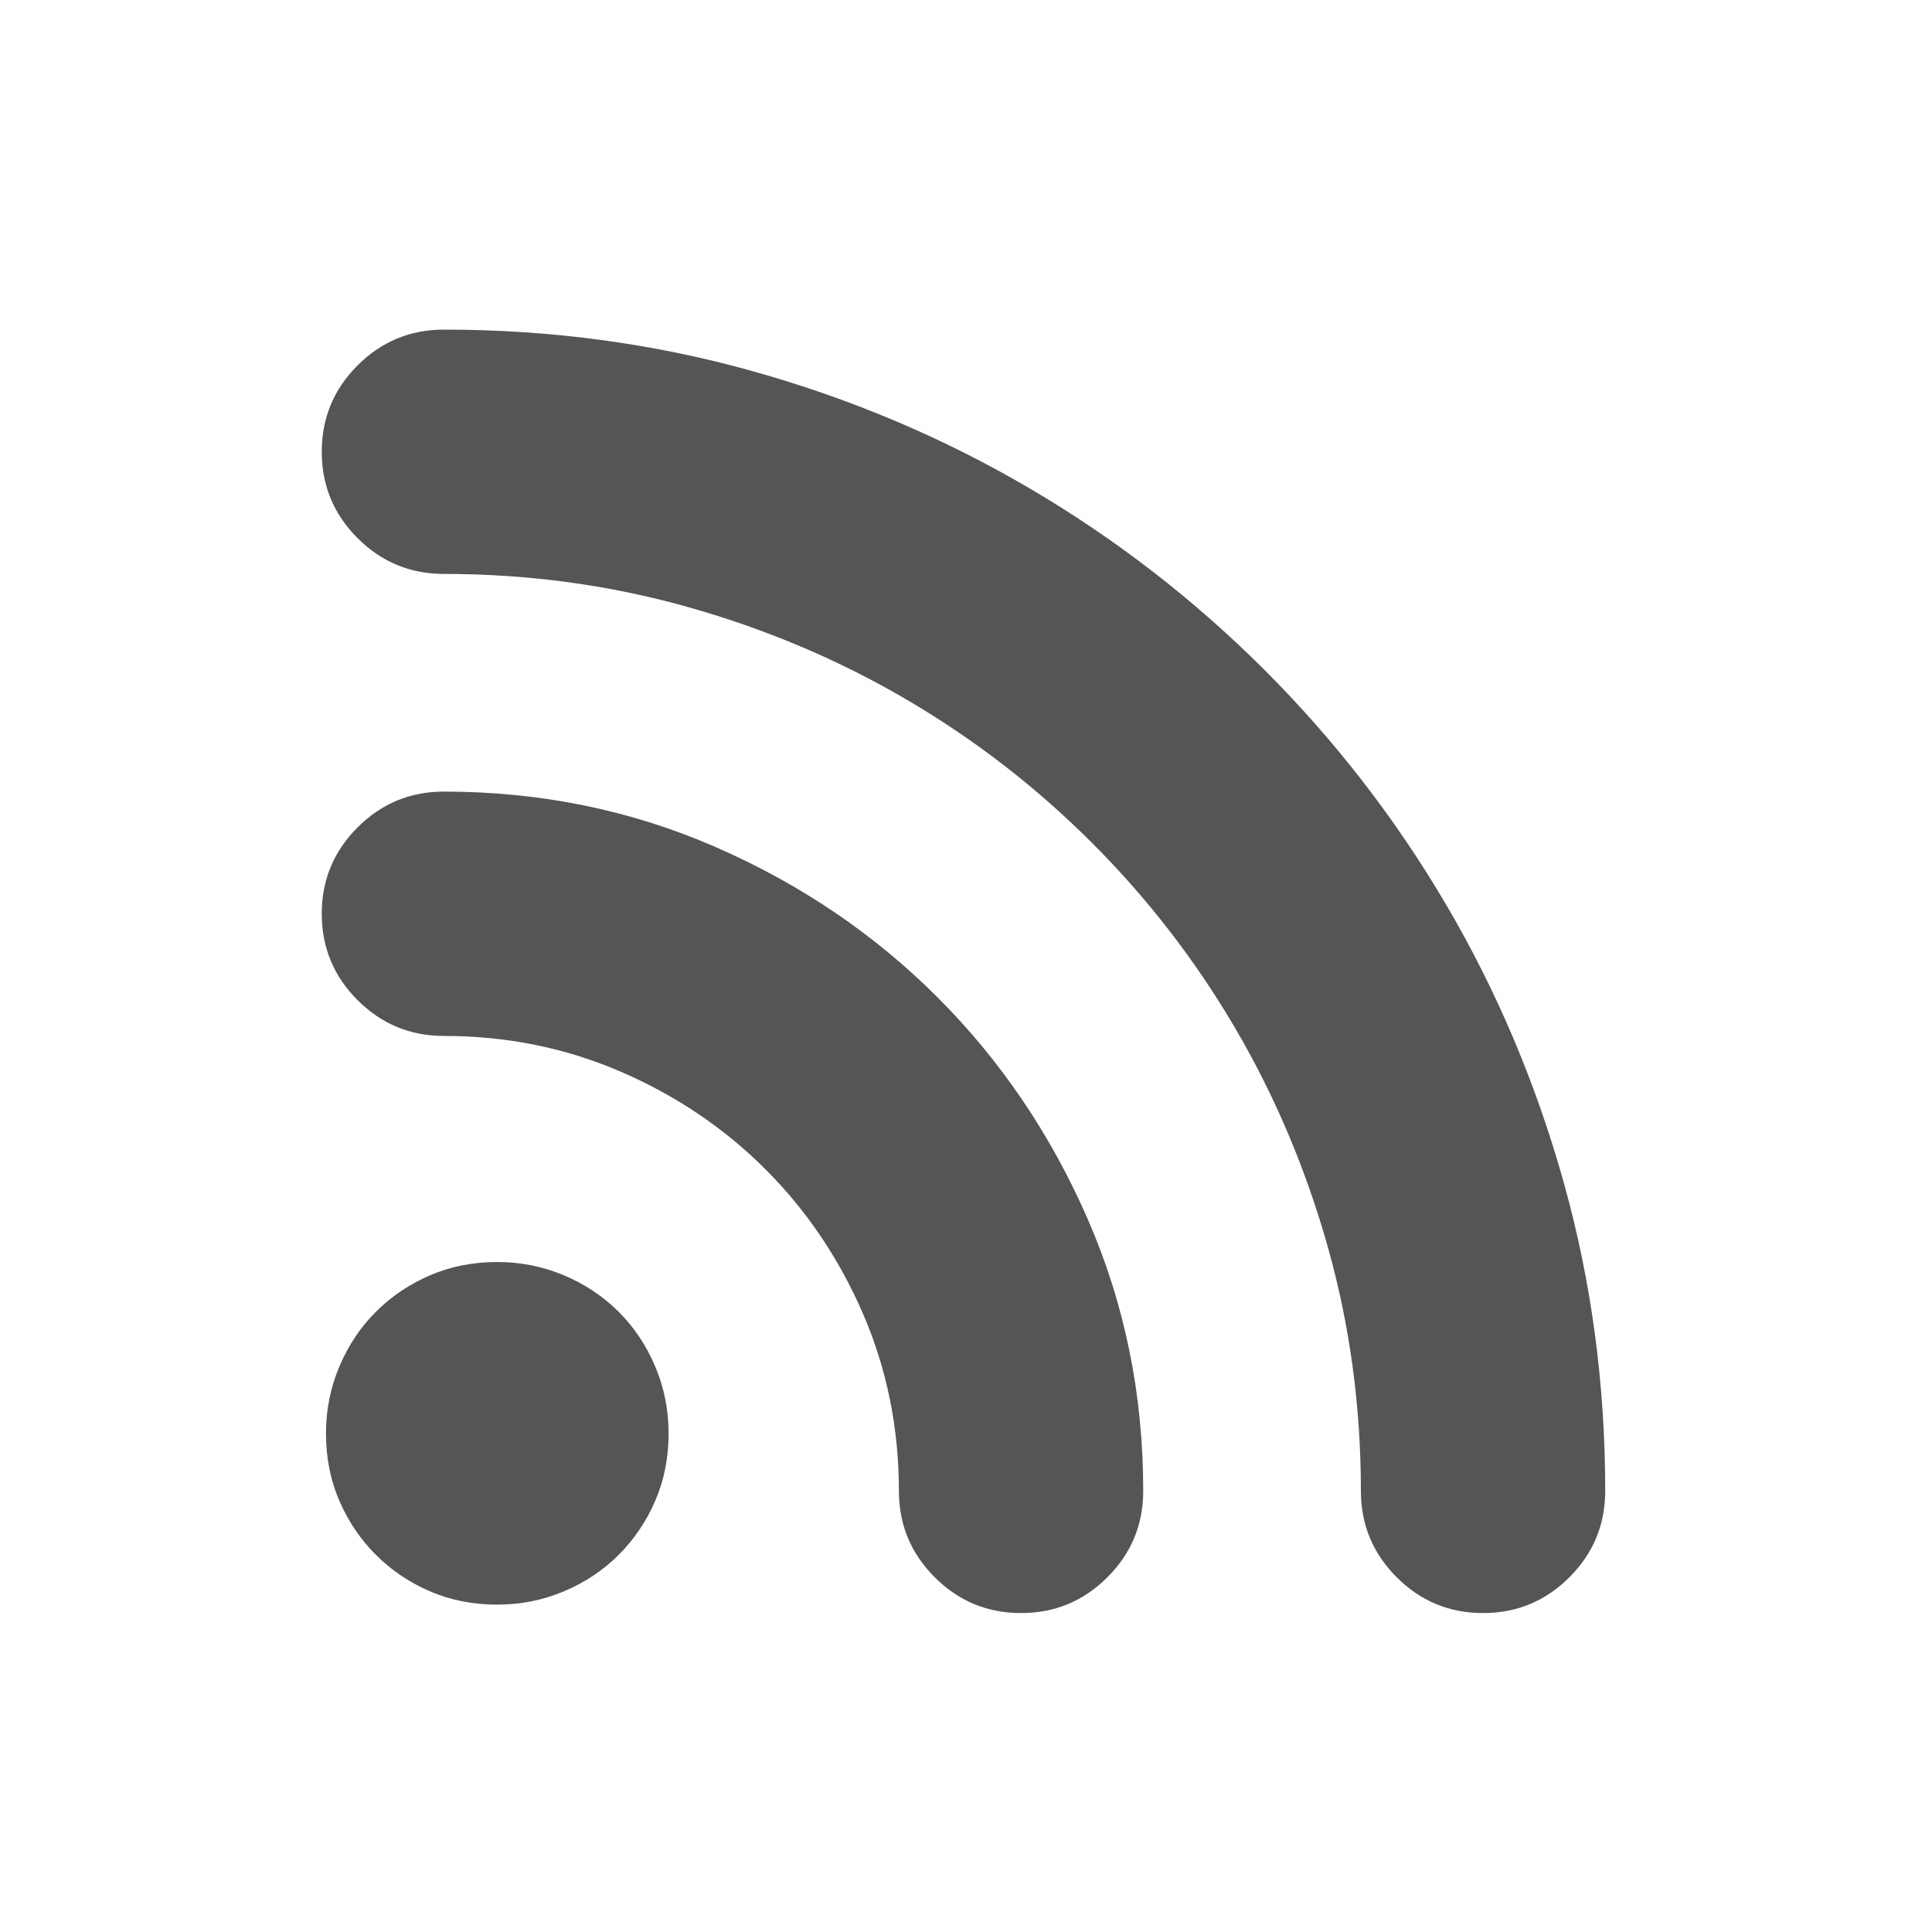<?xml version="1.0" encoding="UTF-8" standalone="no"?>
<svg
   xmlns:osb="http://www.openswatchbook.org/uri/2009/osb"
   xmlns:dc="http://purl.org/dc/elements/1.1/"
   xmlns:cc="http://creativecommons.org/ns#"
   xmlns:rdf="http://www.w3.org/1999/02/22-rdf-syntax-ns#"
   xmlns:svg="http://www.w3.org/2000/svg"
   xmlns="http://www.w3.org/2000/svg"
   xmlns:sodipodi="http://sodipodi.sourceforge.net/DTD/sodipodi-0.dtd"
   xmlns:inkscape="http://www.inkscape.org/namespaces/inkscape"
   version="1.1"
   width="24"
   height="24"
   viewBox="0 0 24 24"
   id="svg2"
   inkscape:version="0.91 r13725"
   sodipodi:docname="application-rss+xml-symbolic.svg">
  <defs
     id="defs8">
    <linearGradient
       osb:paint="solid"
       id="linearGradient5606">
      <stop
         id="stop5608" />
    </linearGradient>
    <linearGradient
       osb:paint="gradient"
       id="linearGradient4207">
      <stop
         id="stop3371"
         offset="0"
         style="stop-color:#3498db;stop-opacity:1;" />
      <stop
         id="stop3373"
         offset="1"
         style="stop-color:#3498db;stop-opacity:0;" />
    </linearGradient>
  </defs>
  <sodipodi:namedview
     pagecolor="#ffffff"
     bordercolor="#666666"
     borderopacity="1"
     objecttolerance="10"
     gridtolerance="10"
     guidetolerance="10"
     inkscape:pageopacity="0"
     inkscape:pageshadow="2"
     inkscape:window-width="640"
     inkscape:window-height="480"
     id="namedview6"
     showgrid="false"
     inkscape:zoom="26.458333"
     inkscape:cx="5.2724409"
     inkscape:cy="12"
     inkscape:current-layer="svg2" />
  <g
     id="layer14"
     inkscape:label="mimetypes"
     transform="translate(-777.066,243.026)">
    <g
       transform="matrix(0.994,0,0,0.994,775.19,-261.614)"
       id="g4186">
      <g
         transform="matrix(0.64,0,0,0.64,-228.182,-312.547)"
         id="layer1"
         inkscape:label="Capa 1"
         inkscape:transform-center-x="3.4978293"
         inkscape:transform-center-y="-6.0751778"
         style="fill:#555555;fill-opacity:1">
        <g
           transform="translate(0.42,0.035)"
           inkscape:label="Capa 1"
           id="layer1-3"
           style="fill:#555555;fill-opacity:1">
          <g
             transform="translate(3.108,-1.047)"
             id="layer1-6"
             inkscape:label="Capa 1"
             inkscape:transform-center-x="5.4653607"
             inkscape:transform-center-y="-9.4924686"
             style="fill:#555555;fill-opacity:1">
            <g
               transform="translate(0.42,0.035)"
               inkscape:label="Capa 1"
               id="layer1-3-0"
               style="fill:#555555;fill-opacity:1">
              <g
                 transform="matrix(0.976,0,0,0.976,-97.524,29.739)"
                 id="layer1-8"
                 inkscape:label="Capa 1"
                 style="fill:#555555;fill-opacity:1">
                <g
                   transform="matrix(1.093,0,0,1.093,33.31,-50.486)"
                   id="g4471-0"
                   style="fill:#555555;fill-opacity:1">
                  <g
                     transform="matrix(1.544,0,0,1.544,-275.384,-295.809)"
                     id="layer1-39-2"
                     inkscape:label="Capa 1"
                     style="fill:#555555;fill-opacity:1" />
                  <g
                     style="fill:#555555;fill-opacity:1"
                     transform="matrix(0.042,0,0,0.042,399.75,510.166)"
                     id="g4347">
                    <g
                       style="fill:#555555;fill-opacity:1"
                       id="g4305">
                      <g
                         style="fill:#555555;fill-opacity:1"
                         id="g4307">
                        <path
                           inkscape:connector-curvature="0"
                           style="fill:#555555;fill-opacity:1"
                           d="m 61.978,6.553 c 46.512,0 91.29,6.018 134.334,18.054 43.044,12.036 83.334,29.07 120.869,51.102 37.537,22.032 71.707,48.45 102.514,79.254 30.803,30.804 57.221,64.974 79.254,102.51 22.029,37.539 39.063,77.828 51.102,120.873 12.037,43.043 18.055,87.818 18.055,134.334 0,14.688 -5.201,27.23 -15.605,37.637 -10.404,10.407 -22.949,15.604 -37.637,15.604 -14.689,0 -27.234,-5.199 -37.641,-15.604 -10.402,-10.404 -15.604,-22.949 -15.604,-37.637 0,-36.723 -4.795,-72.115 -14.383,-106.186 -9.588,-34.064 -23.055,-65.891 -40.395,-95.471 -17.34,-29.581 -38.145,-56.509 -62.424,-80.785 -24.277,-24.276 -51.203,-45.084 -80.784,-62.424 -29.58,-17.34 -61.404,-30.804 -95.472,-40.392 -34.068,-9.588 -69.462,-14.382 -106.182,-14.382 -14.688,0 -27.234,-5.202 -37.638,-15.606 -10.404,-10.404 -15.606,-22.95 -15.606,-37.638 0,-14.688 5.202,-27.234 15.606,-37.638 10.403,-10.403 22.949,-15.605 37.637,-15.605 z m 0,201.348 c 42.024,0 81.498,8.058 118.422,24.174 36.924,16.116 69.156,37.944 96.696,65.484 27.541,27.541 49.369,59.771 65.484,96.693 16.117,36.928 24.174,76.398 24.174,118.426 0,14.688 -5.201,27.23 -15.604,37.637 -10.404,10.404 -22.949,15.604 -37.641,15.604 -14.688,0 -27.233,-5.199 -37.637,-15.604 -10.404,-10.404 -15.606,-22.949 -15.606,-37.637 0,-27.338 -5.202,-53.041 -15.606,-77.113 -10.404,-24.072 -24.582,-45.084 -42.534,-63.035 -17.952,-17.953 -38.964,-32.131 -63.036,-42.535 -24.072,-10.402 -49.776,-15.604 -77.112,-15.604 -14.688,0 -27.234,-5.201 -37.638,-15.605 -10.404,-10.405 -15.606,-22.951 -15.606,-37.639 0,-14.688 5.202,-27.234 15.606,-37.638 10.404,-10.406 22.95,-15.608 37.638,-15.608 z m 97.92,279.683 c 0,10.609 -1.938,20.4 -5.814,29.377 -3.876,8.979 -9.18,16.83 -15.912,23.563 -6.732,6.729 -14.688,12.035 -23.868,15.912 -9.18,3.875 -18.87,5.811 -29.07,5.811 -10.608,0 -20.4,-1.938 -29.376,-5.811 -8.976,-3.875 -16.83,-9.184 -23.562,-15.912 -6.732,-6.732 -12.036,-14.586 -15.912,-23.563 -3.876,-8.977 -5.814,-18.768 -5.814,-29.377 0,-10.197 1.938,-19.889 5.814,-29.066 3.876,-9.184 9.18,-17.139 15.912,-23.869 6.732,-6.732 14.586,-12.035 23.562,-15.912 8.976,-3.875 18.768,-5.814 29.376,-5.814 10.2,0 19.89,1.939 29.07,5.814 9.18,3.877 17.136,9.18 23.868,15.912 6.732,6.73 12.036,14.688 15.912,23.869 3.876,9.178 5.814,18.867 5.814,29.066 z"
                           id="path4309" />
                      </g>
                    </g>
                    <g
                       style="fill:#555555;fill-opacity:1"
                       id="g4311" />
                    <g
                       style="fill:#555555;fill-opacity:1"
                       id="g4313" />
                    <g
                       style="fill:#555555;fill-opacity:1"
                       id="g4315" />
                    <g
                       style="fill:#555555;fill-opacity:1"
                       id="g4317" />
                    <g
                       style="fill:#555555;fill-opacity:1"
                       id="g4319" />
                    <g
                       style="fill:#555555;fill-opacity:1"
                       id="g4321" />
                    <g
                       style="fill:#555555;fill-opacity:1"
                       id="g4323" />
                    <g
                       style="fill:#555555;fill-opacity:1"
                       id="g4325" />
                    <g
                       style="fill:#555555;fill-opacity:1"
                       id="g4327" />
                    <g
                       style="fill:#555555;fill-opacity:1"
                       id="g4329" />
                    <g
                       style="fill:#555555;fill-opacity:1"
                       id="g4331" />
                    <g
                       style="fill:#555555;fill-opacity:1"
                       id="g4333" />
                    <g
                       style="fill:#555555;fill-opacity:1"
                       id="g4335" />
                    <g
                       style="fill:#555555;fill-opacity:1"
                       id="g4337" />
                    <g
                       style="fill:#555555;fill-opacity:1"
                       id="g4339" />
                  </g>
                </g>
              </g>
            </g>
          </g>
        </g>
      </g>
    </g>
  </g>
</svg>
